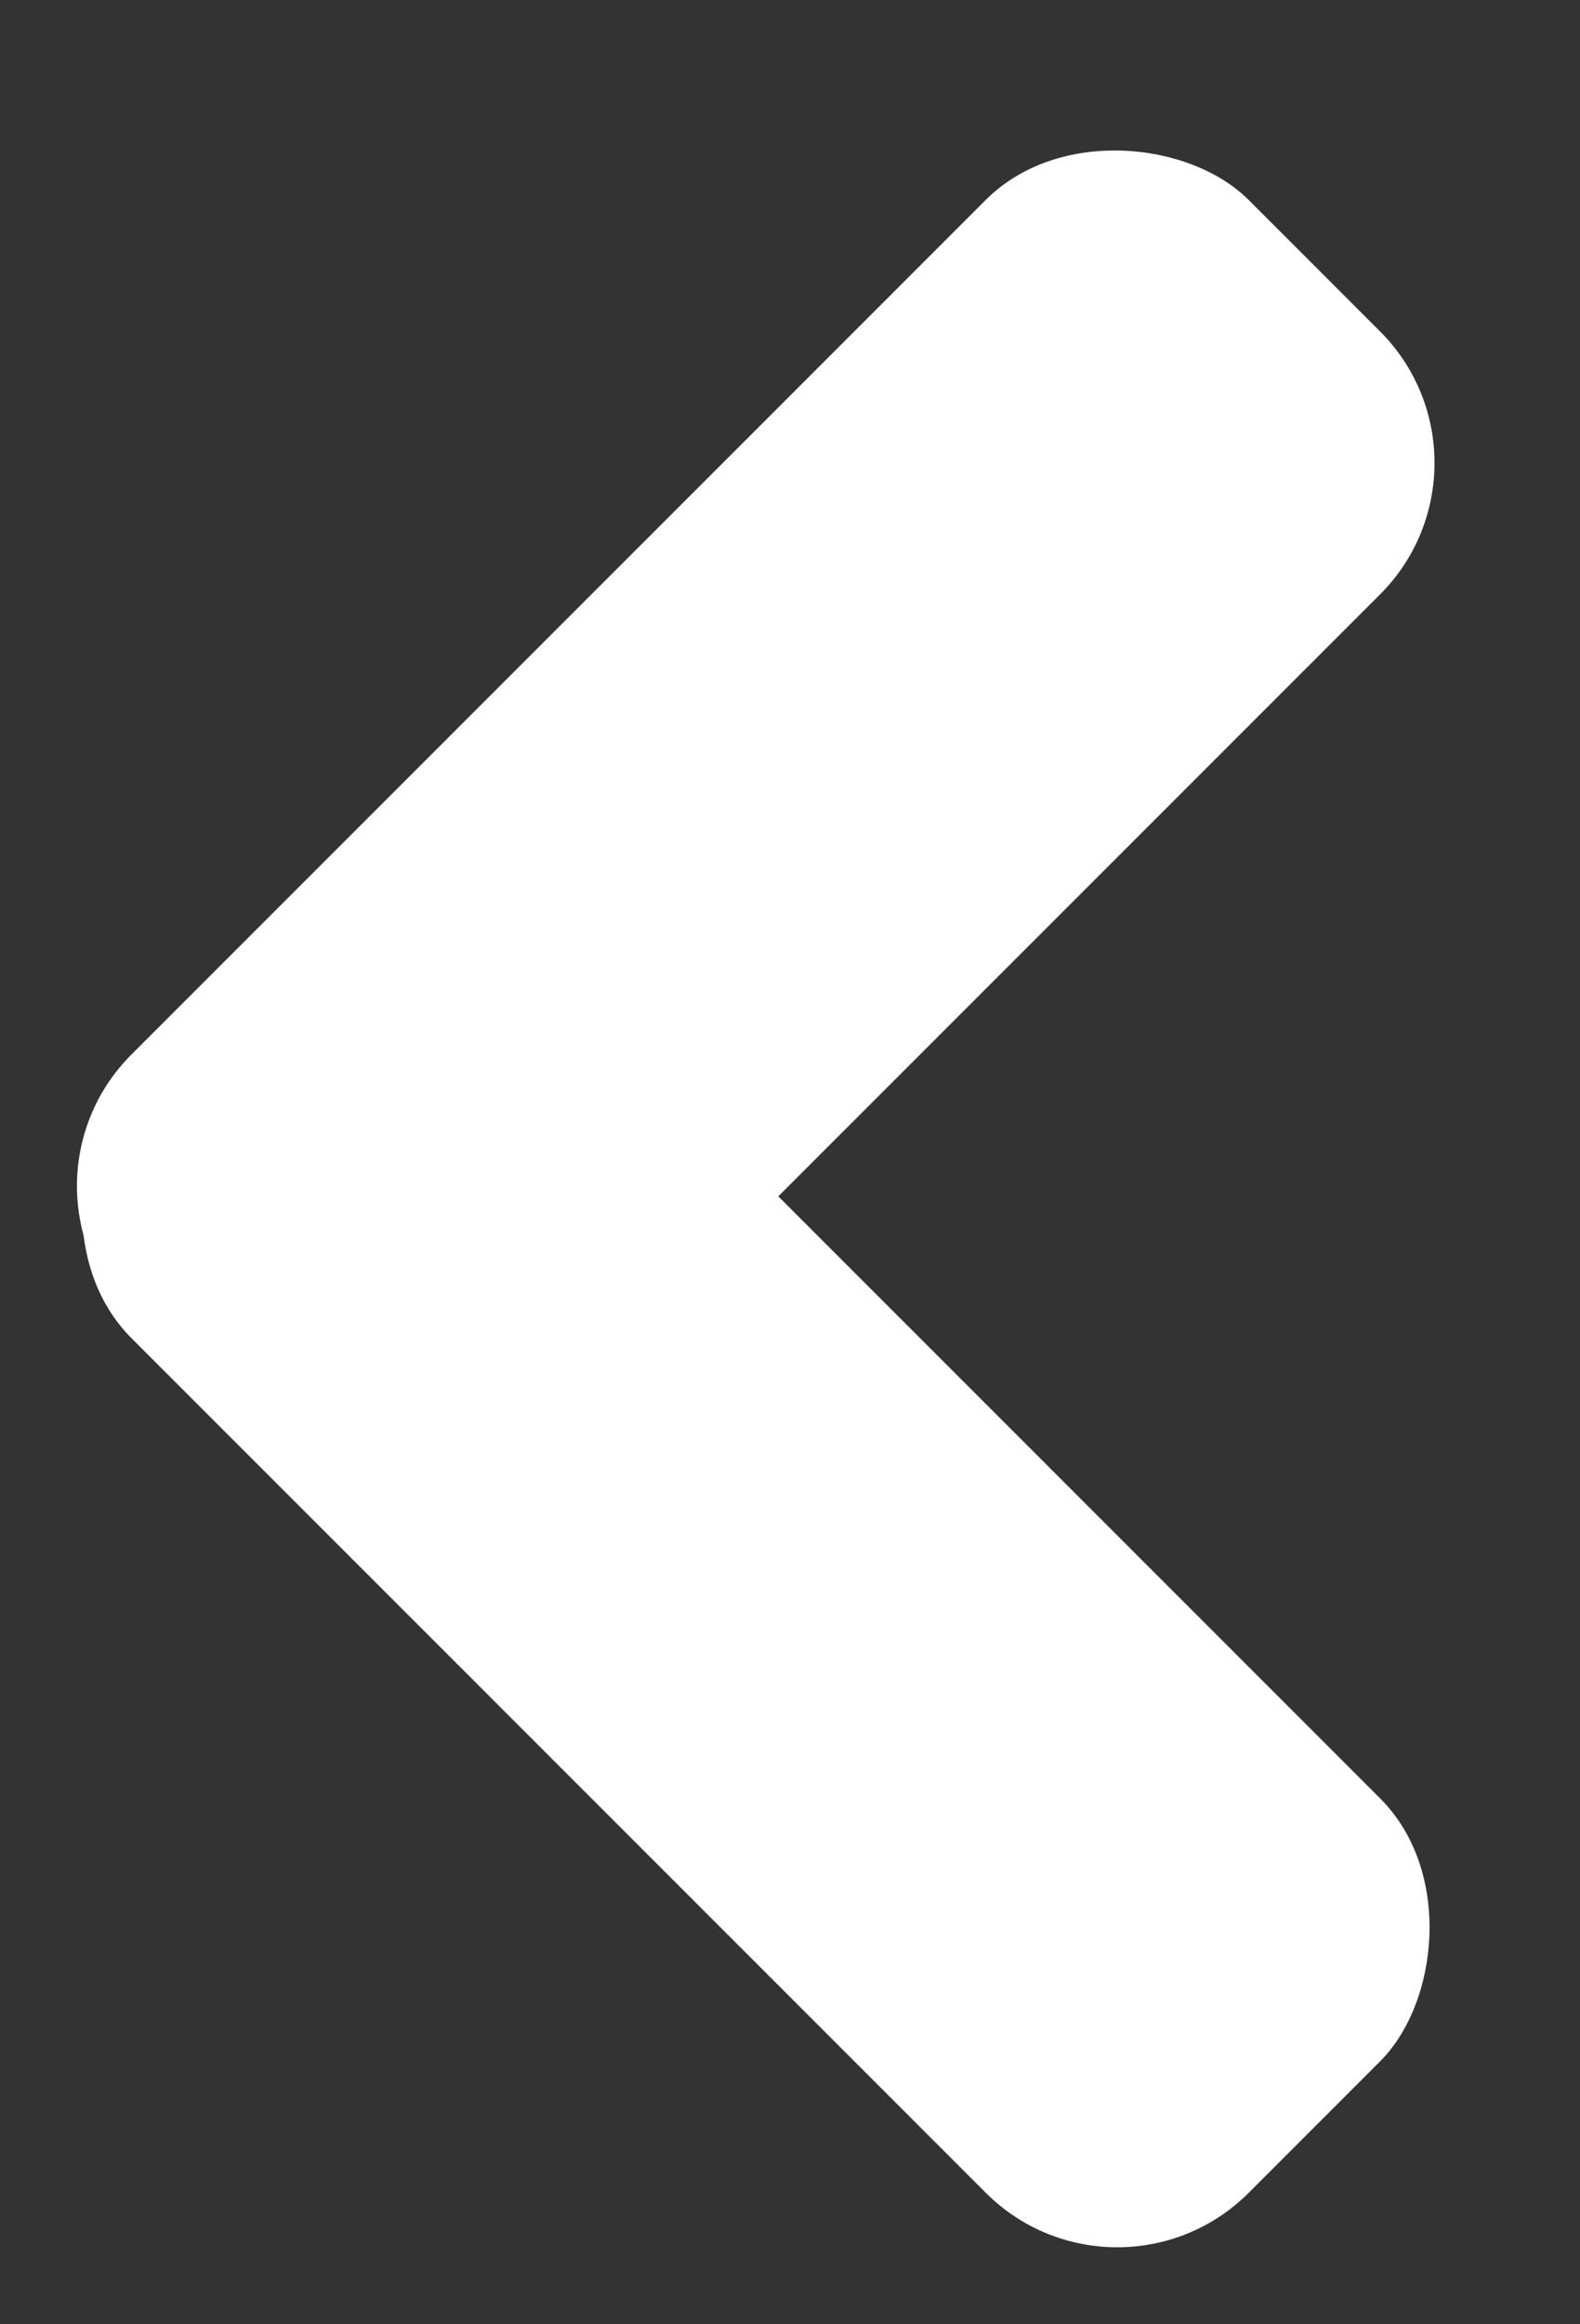 <svg width="17" height="25" viewBox="0 0 17 25" fill="none" xmlns="http://www.w3.org/2000/svg">
<rect x="0" y="0" width="17" height="25" fill="#333333" stroke="none"/>
<rect x="16.263" y="4.979" width="17" height="6" rx="2" transform="rotate(135 16.263 4.979)" fill="white"/>
<rect x="12.021" y="25" width="17" height="6" rx="2" transform="rotate(-135 12.021 25)" fill="white"/>
</svg>

